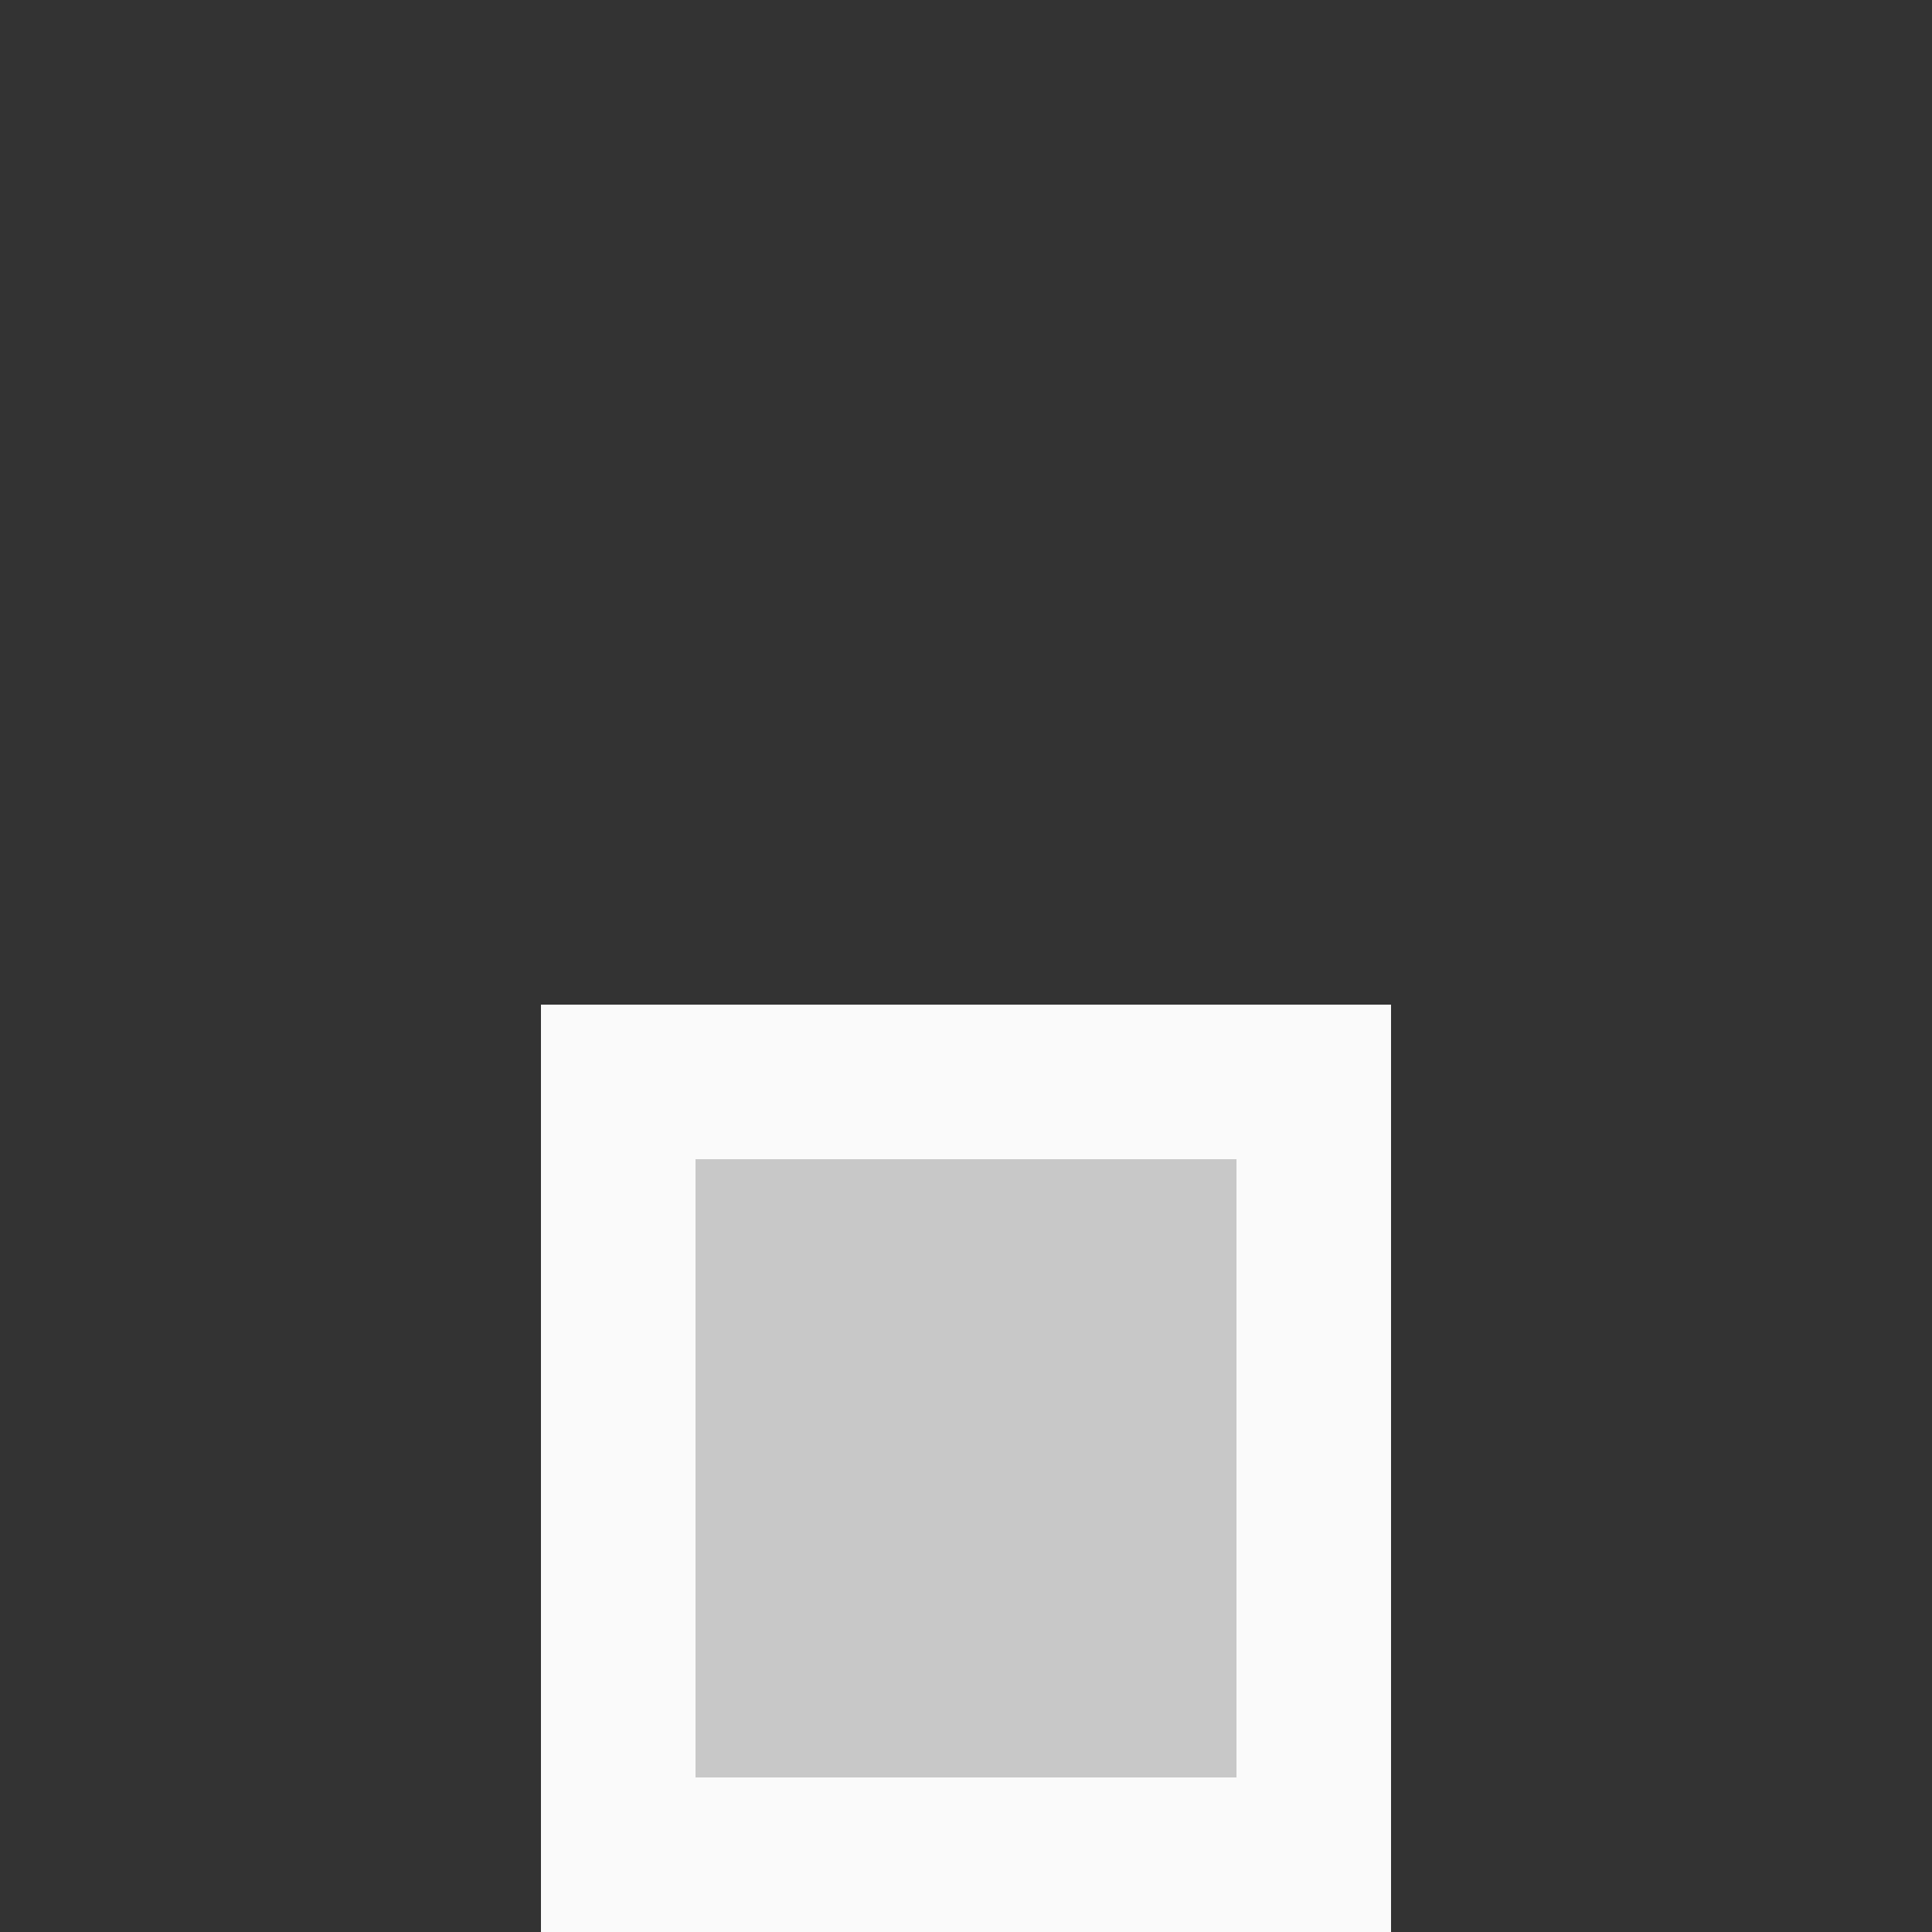 <?xml version="1.1" standalone="no"?>
  <svg version="1.1" xmlns="http://www.w3.org/2000/svg"  width="25pt" height="25pt" viewBox="0 0 25 25" preserveAspectRatio="xMidYMid meet">
  <rect x="0" y="0" width="25" height="25" fill="#333333" stroke="none"/>
  <path d="M17 14 L17 24 L8 24 L8 14 Z" stroke="rgb(250,250,250)" stroke-width="2" fill="#C8C8C8" />
  Sorry, your browser does not support inline SVG.
</svg>
